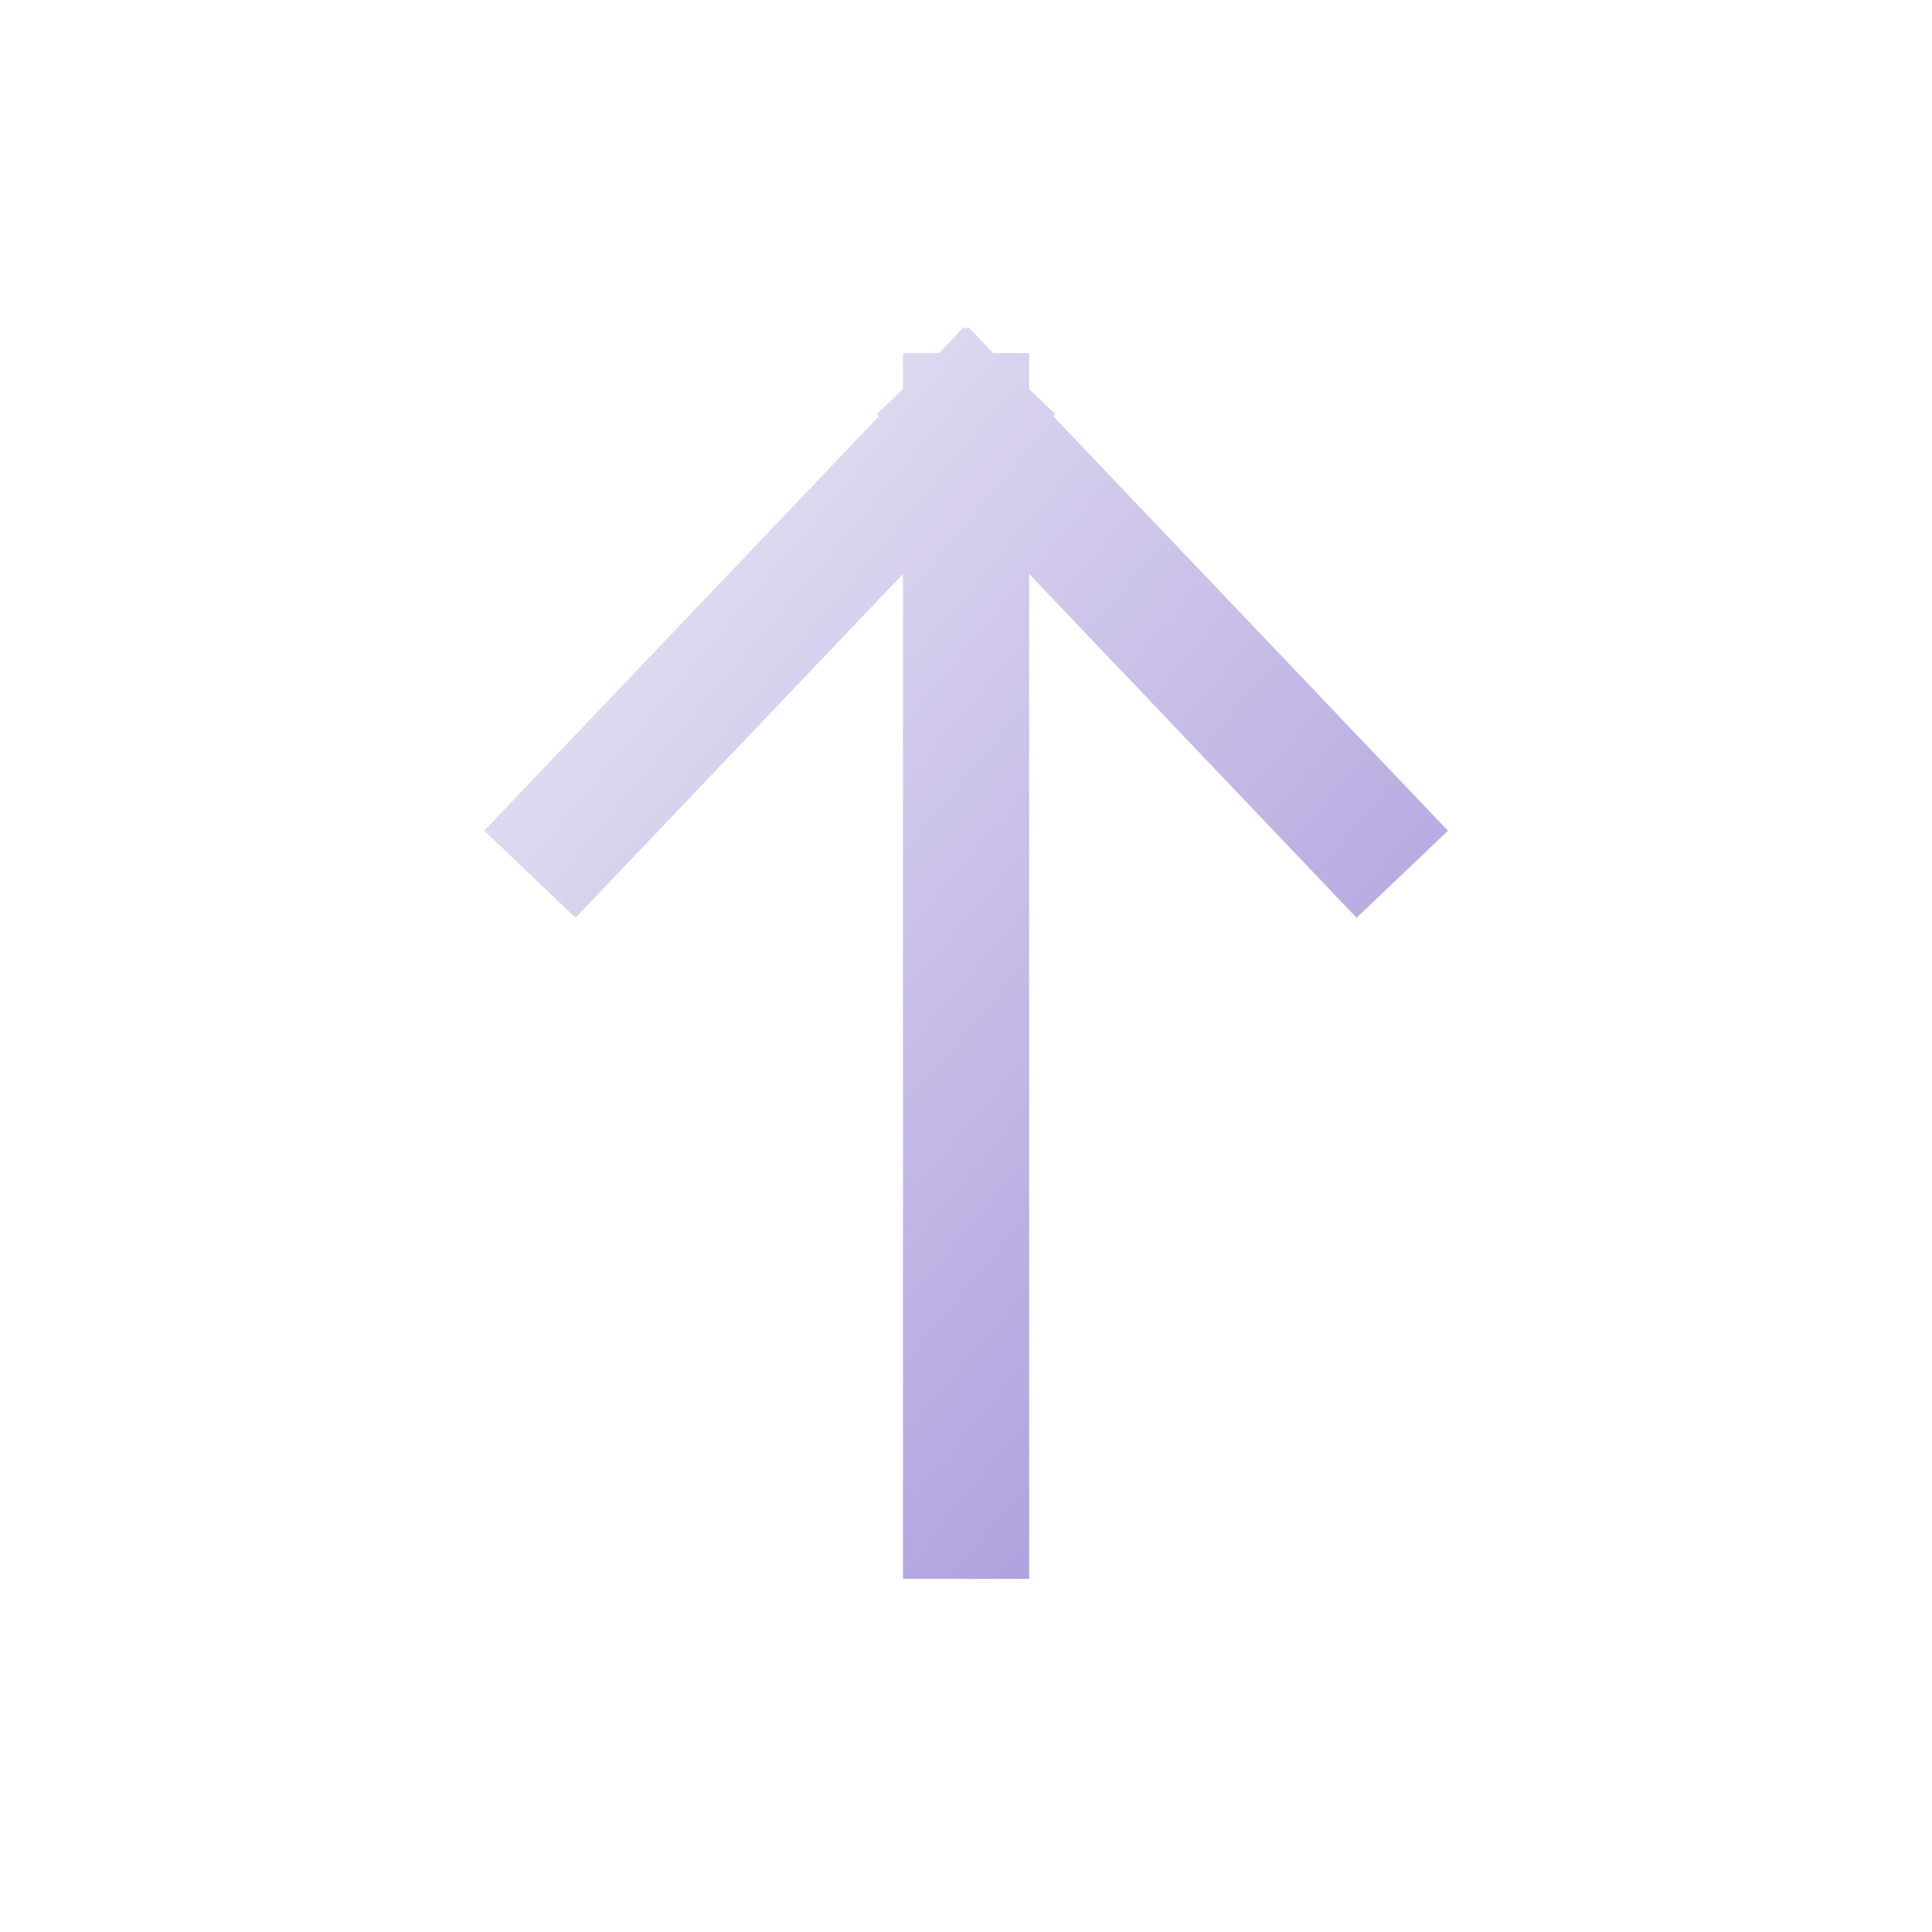 <svg width="28" height="28" viewBox="0 0 28 28" fill="none" xmlns="http://www.w3.org/2000/svg">
<g id="24/arrows/arrow-up">
<path id="Vector" d="M14.001 21.967V6.032M14.001 6.032L8.31 12.008M14.001 6.032L19.692 12.008" stroke="url(#paint0_linear_1248_253)" stroke-width="1.829" stroke-linecap="square"/>
</g>
<defs>
<linearGradient id="paint0_linear_1248_253" x1="8.942" y1="6.032" x2="22.535" y2="17.454" gradientUnits="userSpaceOnUse">
<stop stop-color="#E7E3F4"/>
<stop offset="1" stop-color="#A898DB"/>
</linearGradient>
</defs>
</svg>
